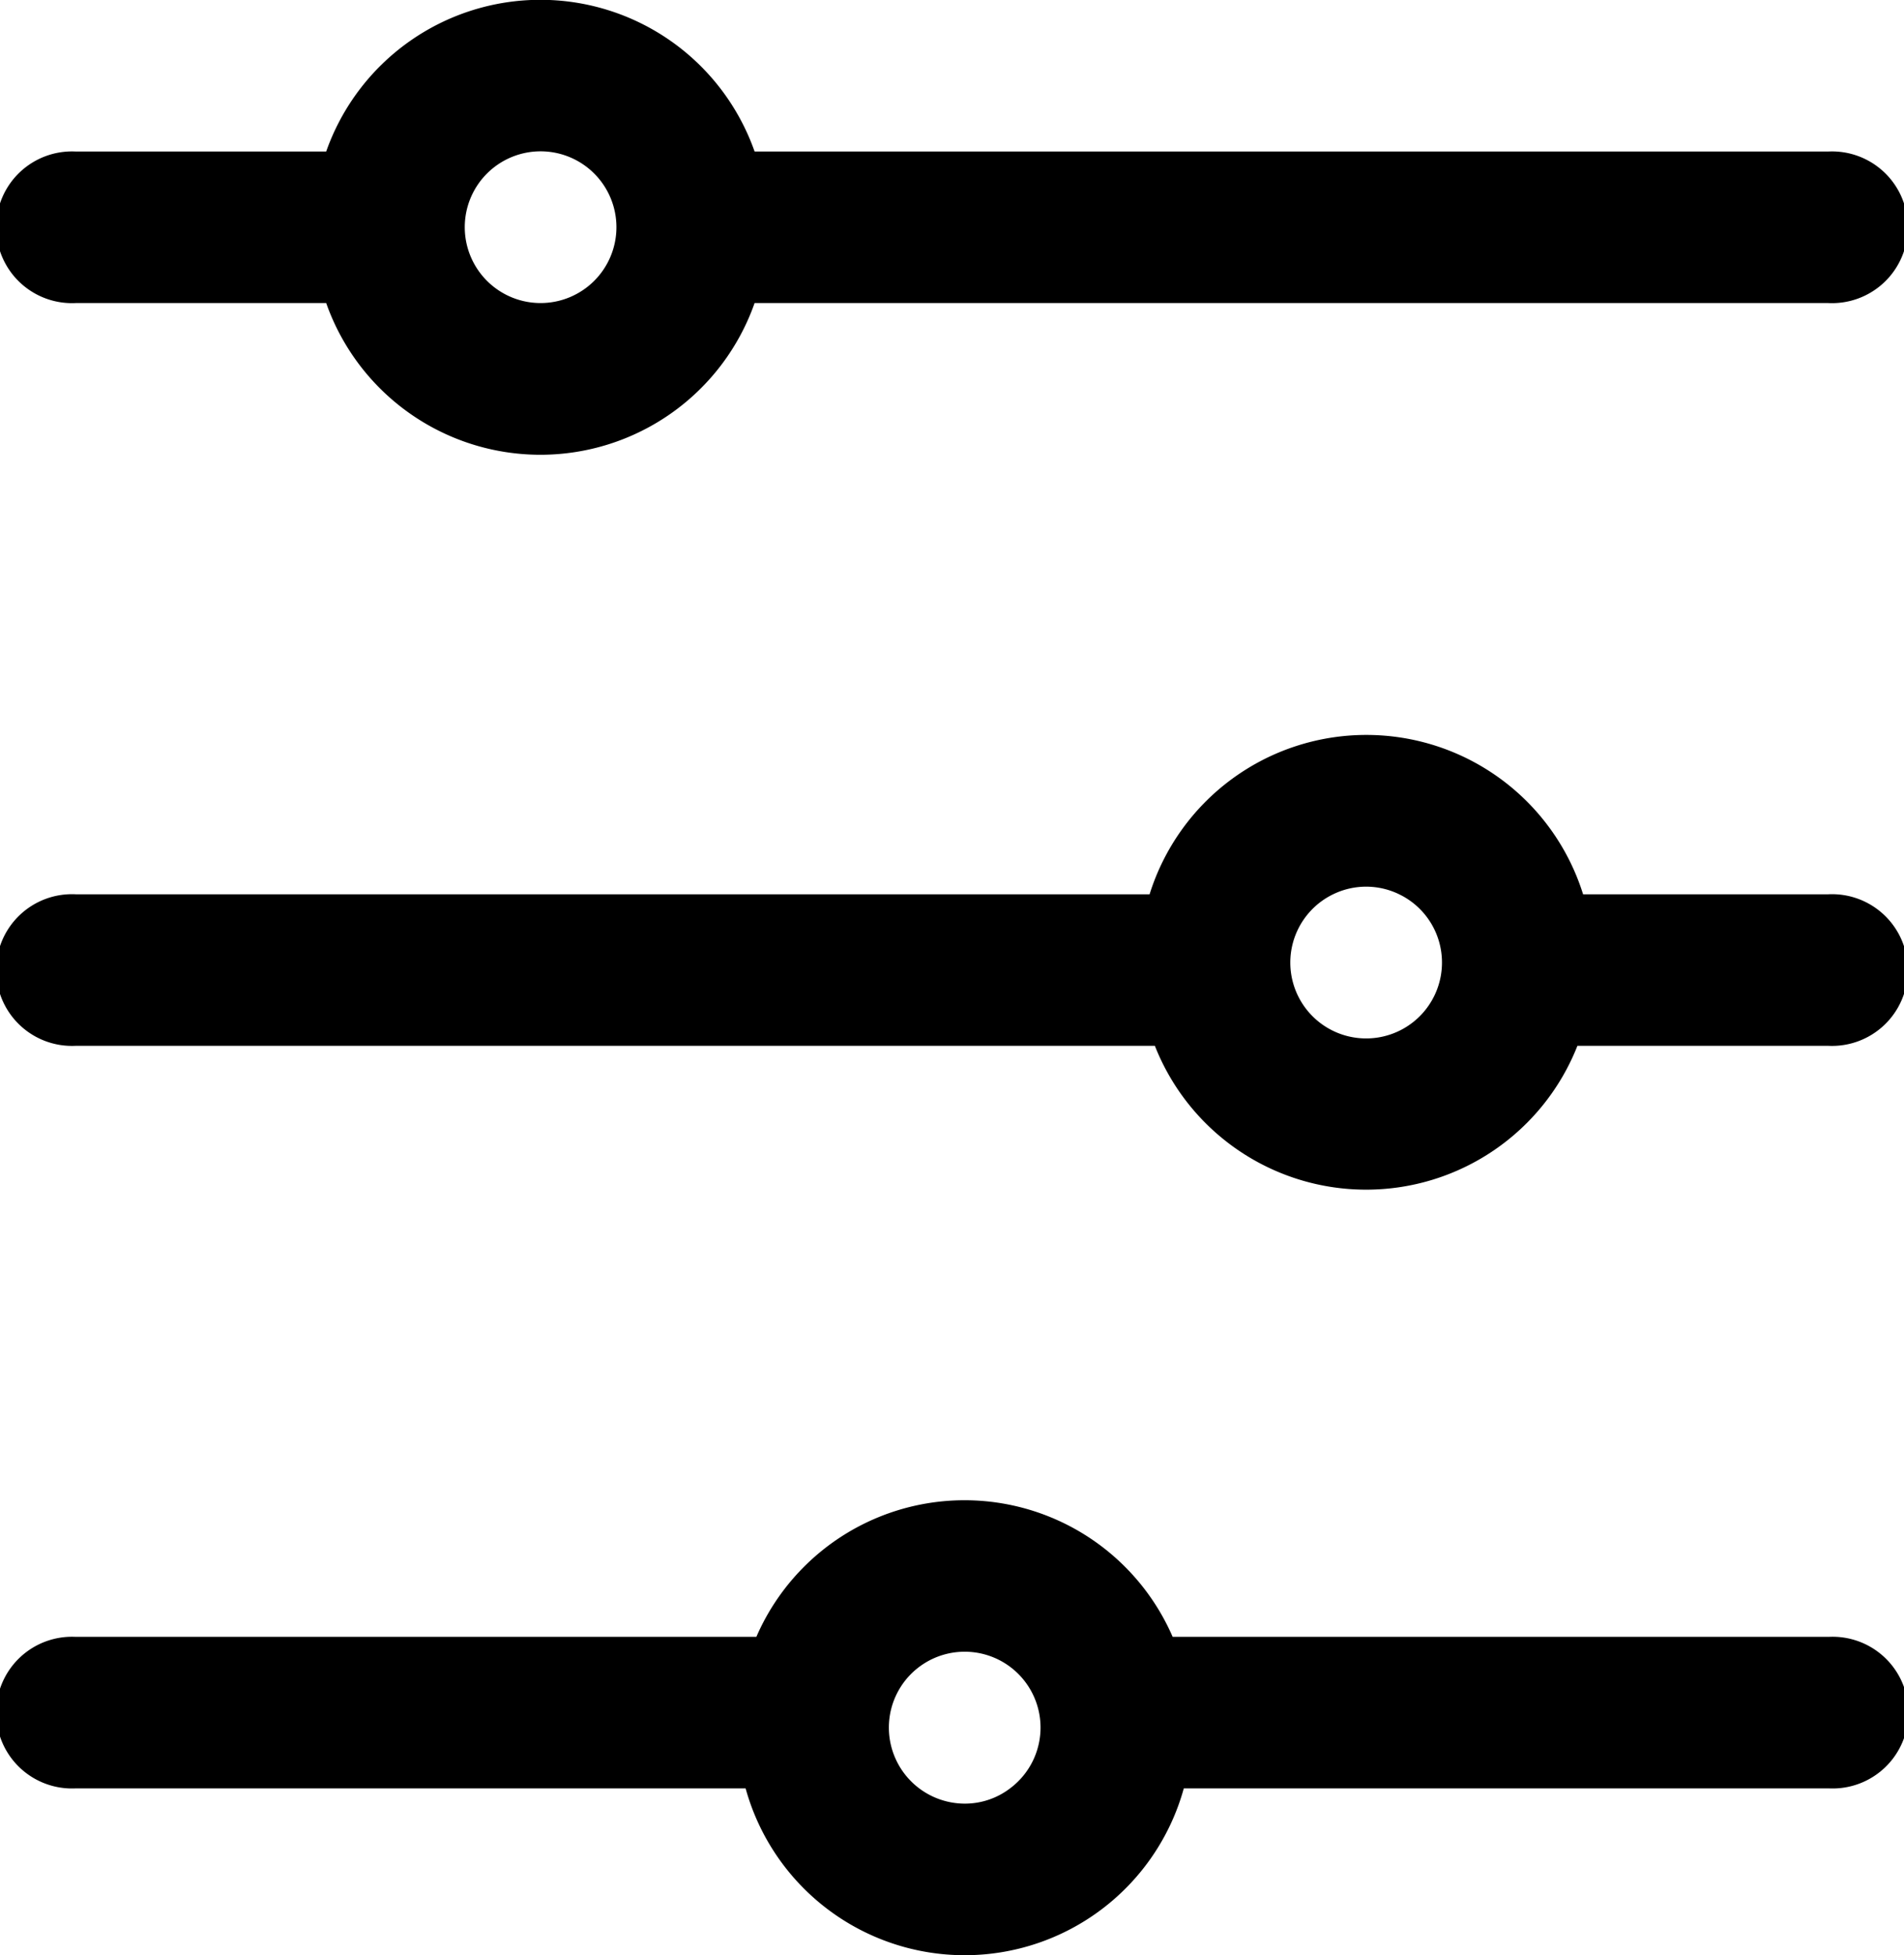 <svg xmlns="http://www.w3.org/2000/svg" viewBox="0 0 97.42 100"><title>sliders</title><path d="M3.88,15.5H16.69a11.62,11.62,0,0,0,21.92,0H93.54a3.88,3.88,0,1,0,0-7.75H38.61a11.62,11.62,0,0,0-21.92,0H3.88a3.88,3.88,0,1,0,0,7.75Zm19.9-3.87a3.88,3.88,0,1,1,3.87,3.87A3.88,3.88,0,0,1,23.78,11.63ZM93.54,45.74H81a11.62,11.62,0,0,0-22.18,0H3.88a3.88,3.88,0,1,0,0,7.75H59.09a11.62,11.62,0,0,0,21.62,0H93.54a3.88,3.88,0,1,0,0-7.75ZM73.78,49.22a3.88,3.88,0,1,1-5.57-3.48,3.86,3.86,0,0,1,3.38,0A3.87,3.87,0,0,1,73.78,49.22Zm19.76,34.5H60a11.61,11.61,0,0,0-21.3,0H3.88a3.88,3.88,0,1,0,0,7.75H38.15a11.63,11.63,0,0,0,22.42,0h33a3.88,3.88,0,1,0,0-7.75ZM49.36,92.25a3.89,3.89,0,0,1-3.88-3.88,3.88,3.88,0,1,1,6.2,3.1A3.81,3.81,0,0,1,49.36,92.25Z"/></svg>